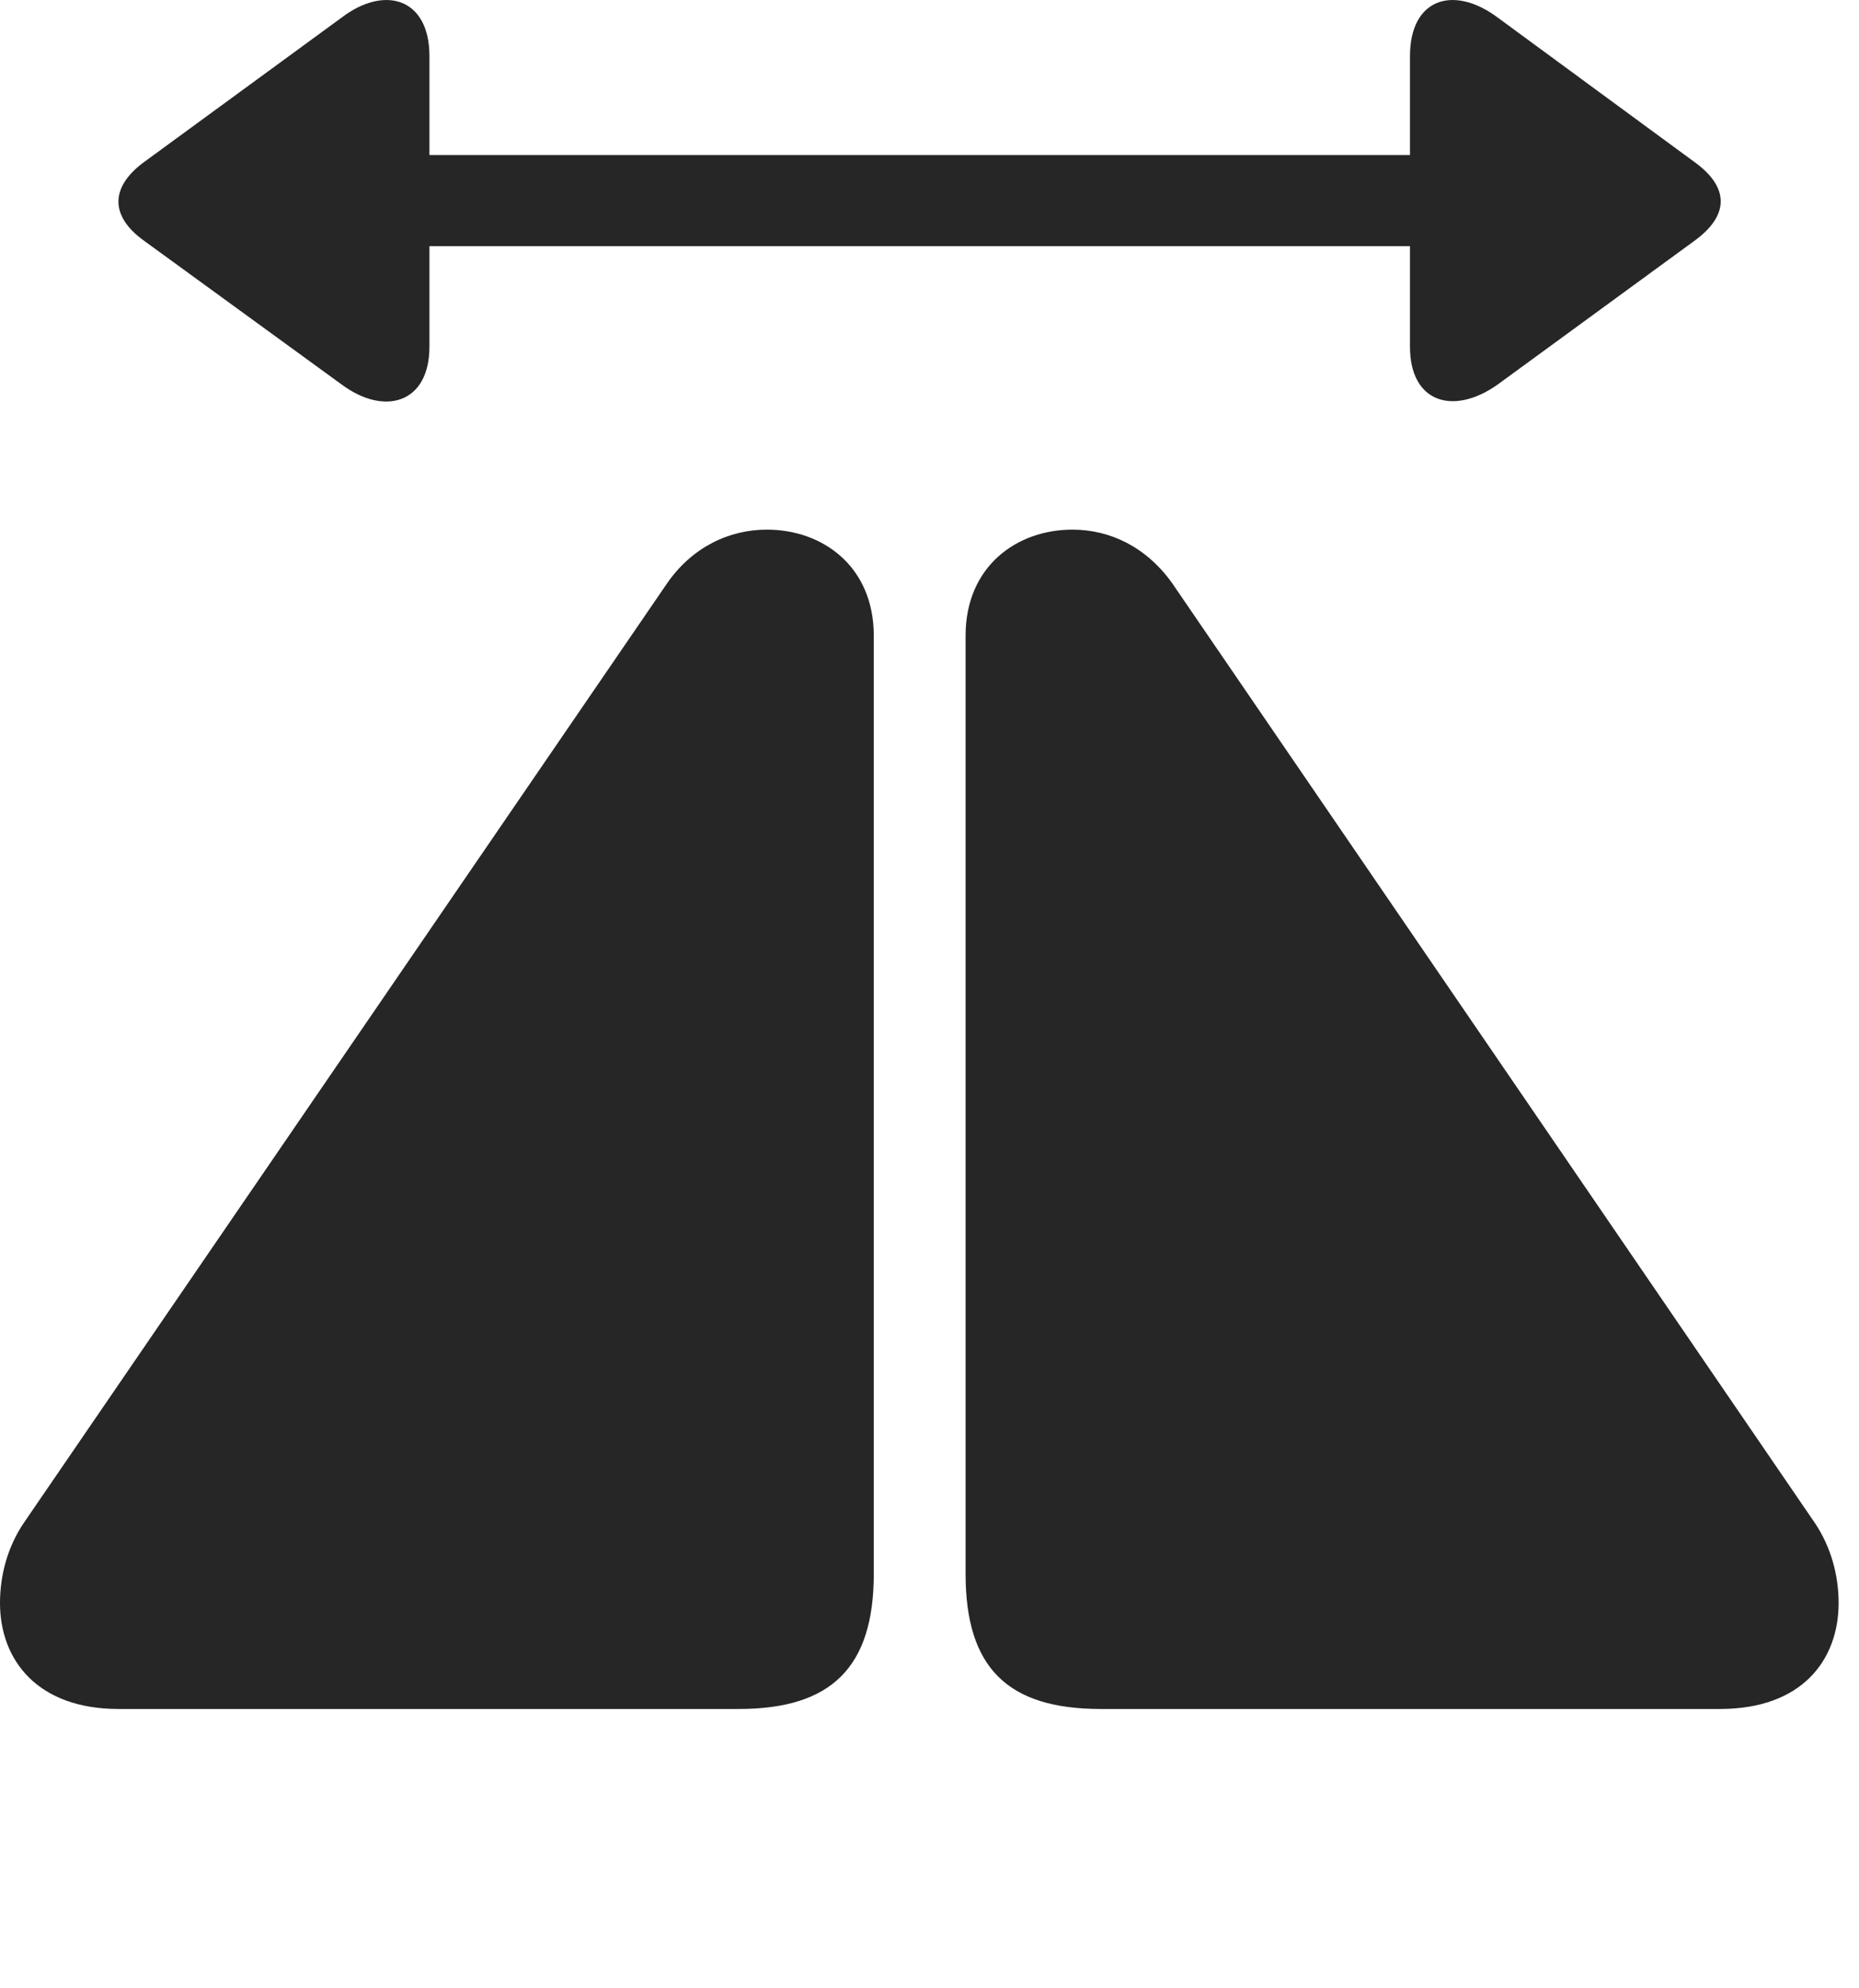 <?xml version="1.0" encoding="UTF-8"?>
<!--Generator: Apple Native CoreSVG 326-->
<!DOCTYPE svg
PUBLIC "-//W3C//DTD SVG 1.1//EN"
       "http://www.w3.org/Graphics/SVG/1.1/DTD/svg11.dtd">
<svg version="1.1" xmlns="http://www.w3.org/2000/svg" xmlns:xlink="http://www.w3.org/1999/xlink" viewBox="0 0 32.375 34.618">
 <g>
  <rect height="34.618" opacity="0" width="32.375" x="0" y="0"/>
  <path d="M2.064 29.757L12.865 29.757C14.479 29.757 15.217 29.032 15.217 27.405L15.217 11.068C15.217 9.864 14.328 9.222 13.357 9.222C12.701 9.222 12.059 9.523 11.621 10.152L0.424 26.503C0.123 26.941 0 27.447 0 27.911C0 28.909 0.656 29.757 2.064 29.757ZM29.955 29.757C31.377 29.757 32.02 28.909 32.02 27.911C32.02 27.447 31.896 26.941 31.596 26.503L20.412 10.152C19.961 9.523 19.332 9.222 18.676 9.222C17.705 9.222 16.816 9.864 16.816 11.068L16.816 27.405C16.816 29.032 17.541 29.757 19.168 29.757Z" fill="black" fill-opacity="0.85"/>
  <path d="M7.479 6.036L7.479 4.286L24.555 4.286L24.555 6.036C24.555 7.021 25.32 7.239 26.086 6.693L29.531 4.177C30.119 3.739 30.105 3.261 29.531 2.837L26.086 0.308C25.32-0.266 24.555-0.034 24.555 0.978L24.555 2.7L7.479 2.7L7.479 0.978C7.479-0.034 6.699-0.266 5.947 0.308L2.488 2.837C1.928 3.261 1.914 3.753 2.488 4.177L5.947 6.693C6.699 7.253 7.479 7.021 7.479 6.036Z" fill="black" fill-opacity="0.85"/>
 </g>
</svg>
